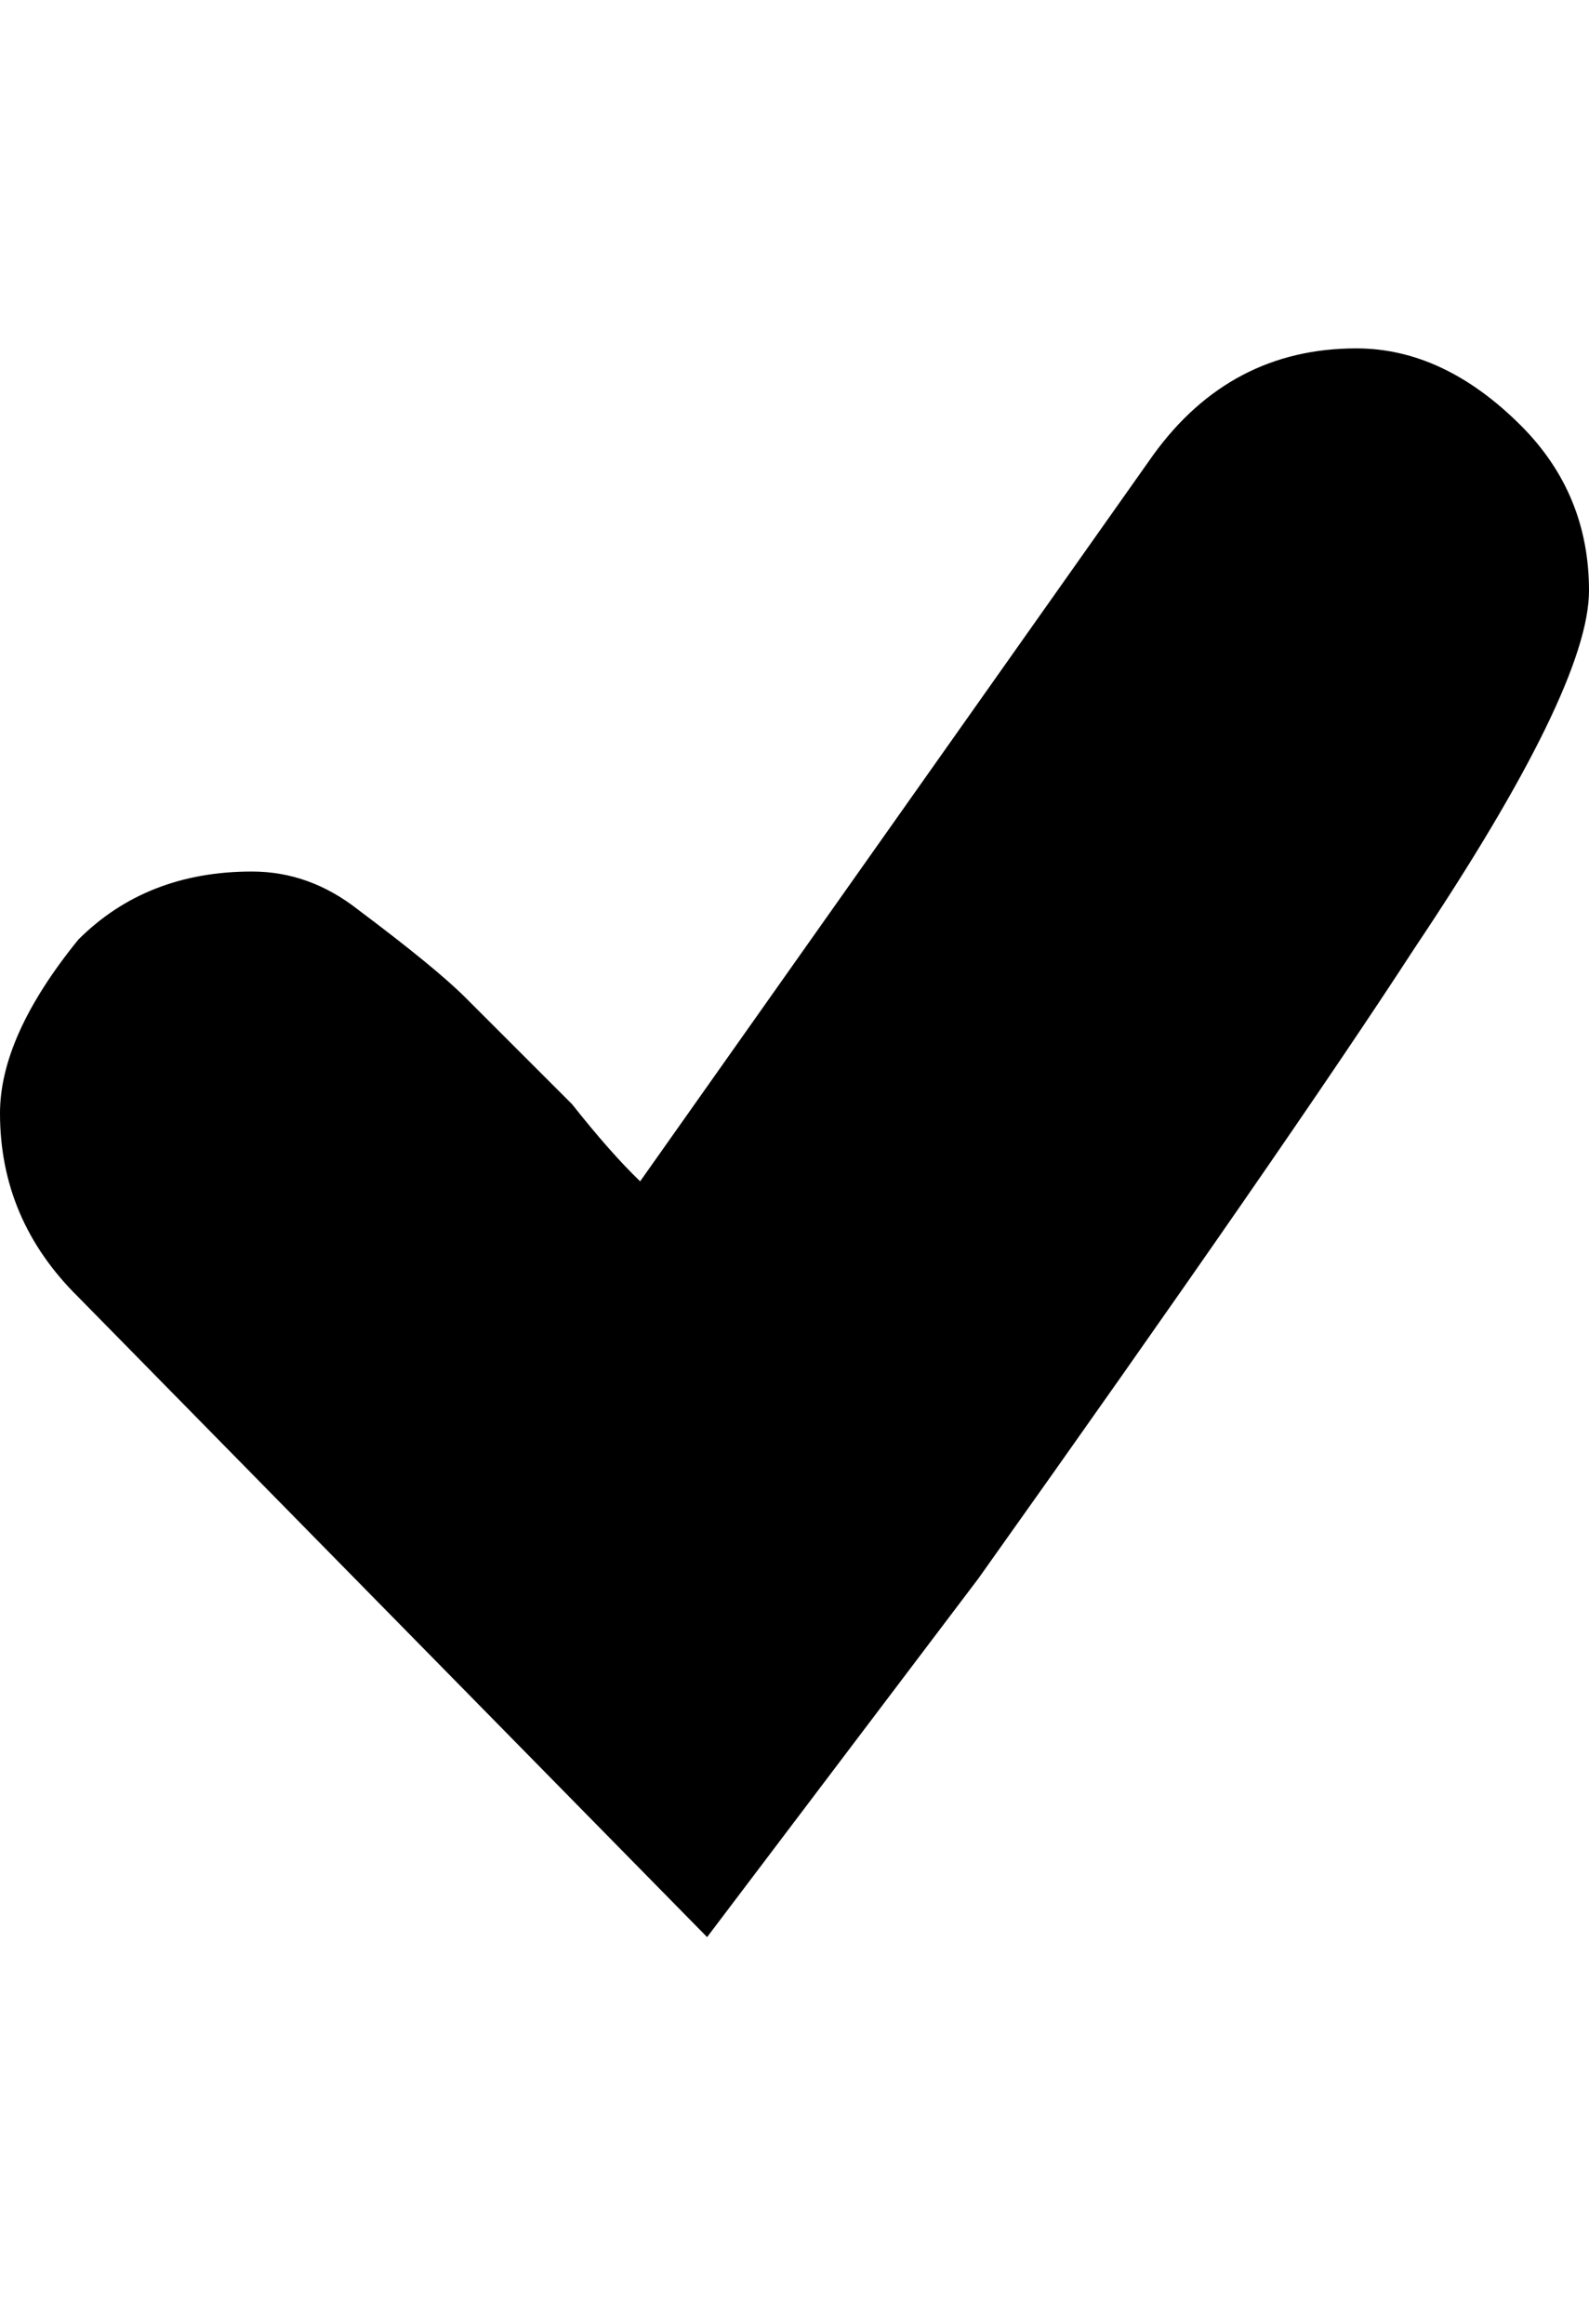 <svg height="1000px" width="683.594px" xmlns="http://www.w3.org/2000/svg">
  <g>
    <path d="M0 479.004c0 -22.135 11.23 -47.038 33.691 -74.707c19.532 -19.531 44.434 -29.297 74.707 -29.297c16.602 0 31.901 5.534 45.899 16.602c22.135 16.601 37.435 29.134 45.898 37.597c0 0 45.899 45.899 45.899 45.899c11.067 13.997 20.833 25.065 29.297 33.203c0 0 220.703 -312.5 220.703 -312.5c22.135 -30.599 51.269 -45.899 87.402 -45.899c25.065 0 48.665 11.068 70.801 33.204c19.531 19.531 29.297 43.212 29.297 71.044c0 27.833 -25.065 79.183 -75.196 154.053c-36.132 55.664 -98.632 145.996 -187.5 270.996c0 0 -116.699 154.297 -116.699 154.297c0 0 -270.508 -275.39 -270.508 -275.39c-22.461 -22.136 -33.691 -48.503 -33.691 -79.102c0 0 0 0 0 0" />
  </g>
</svg>